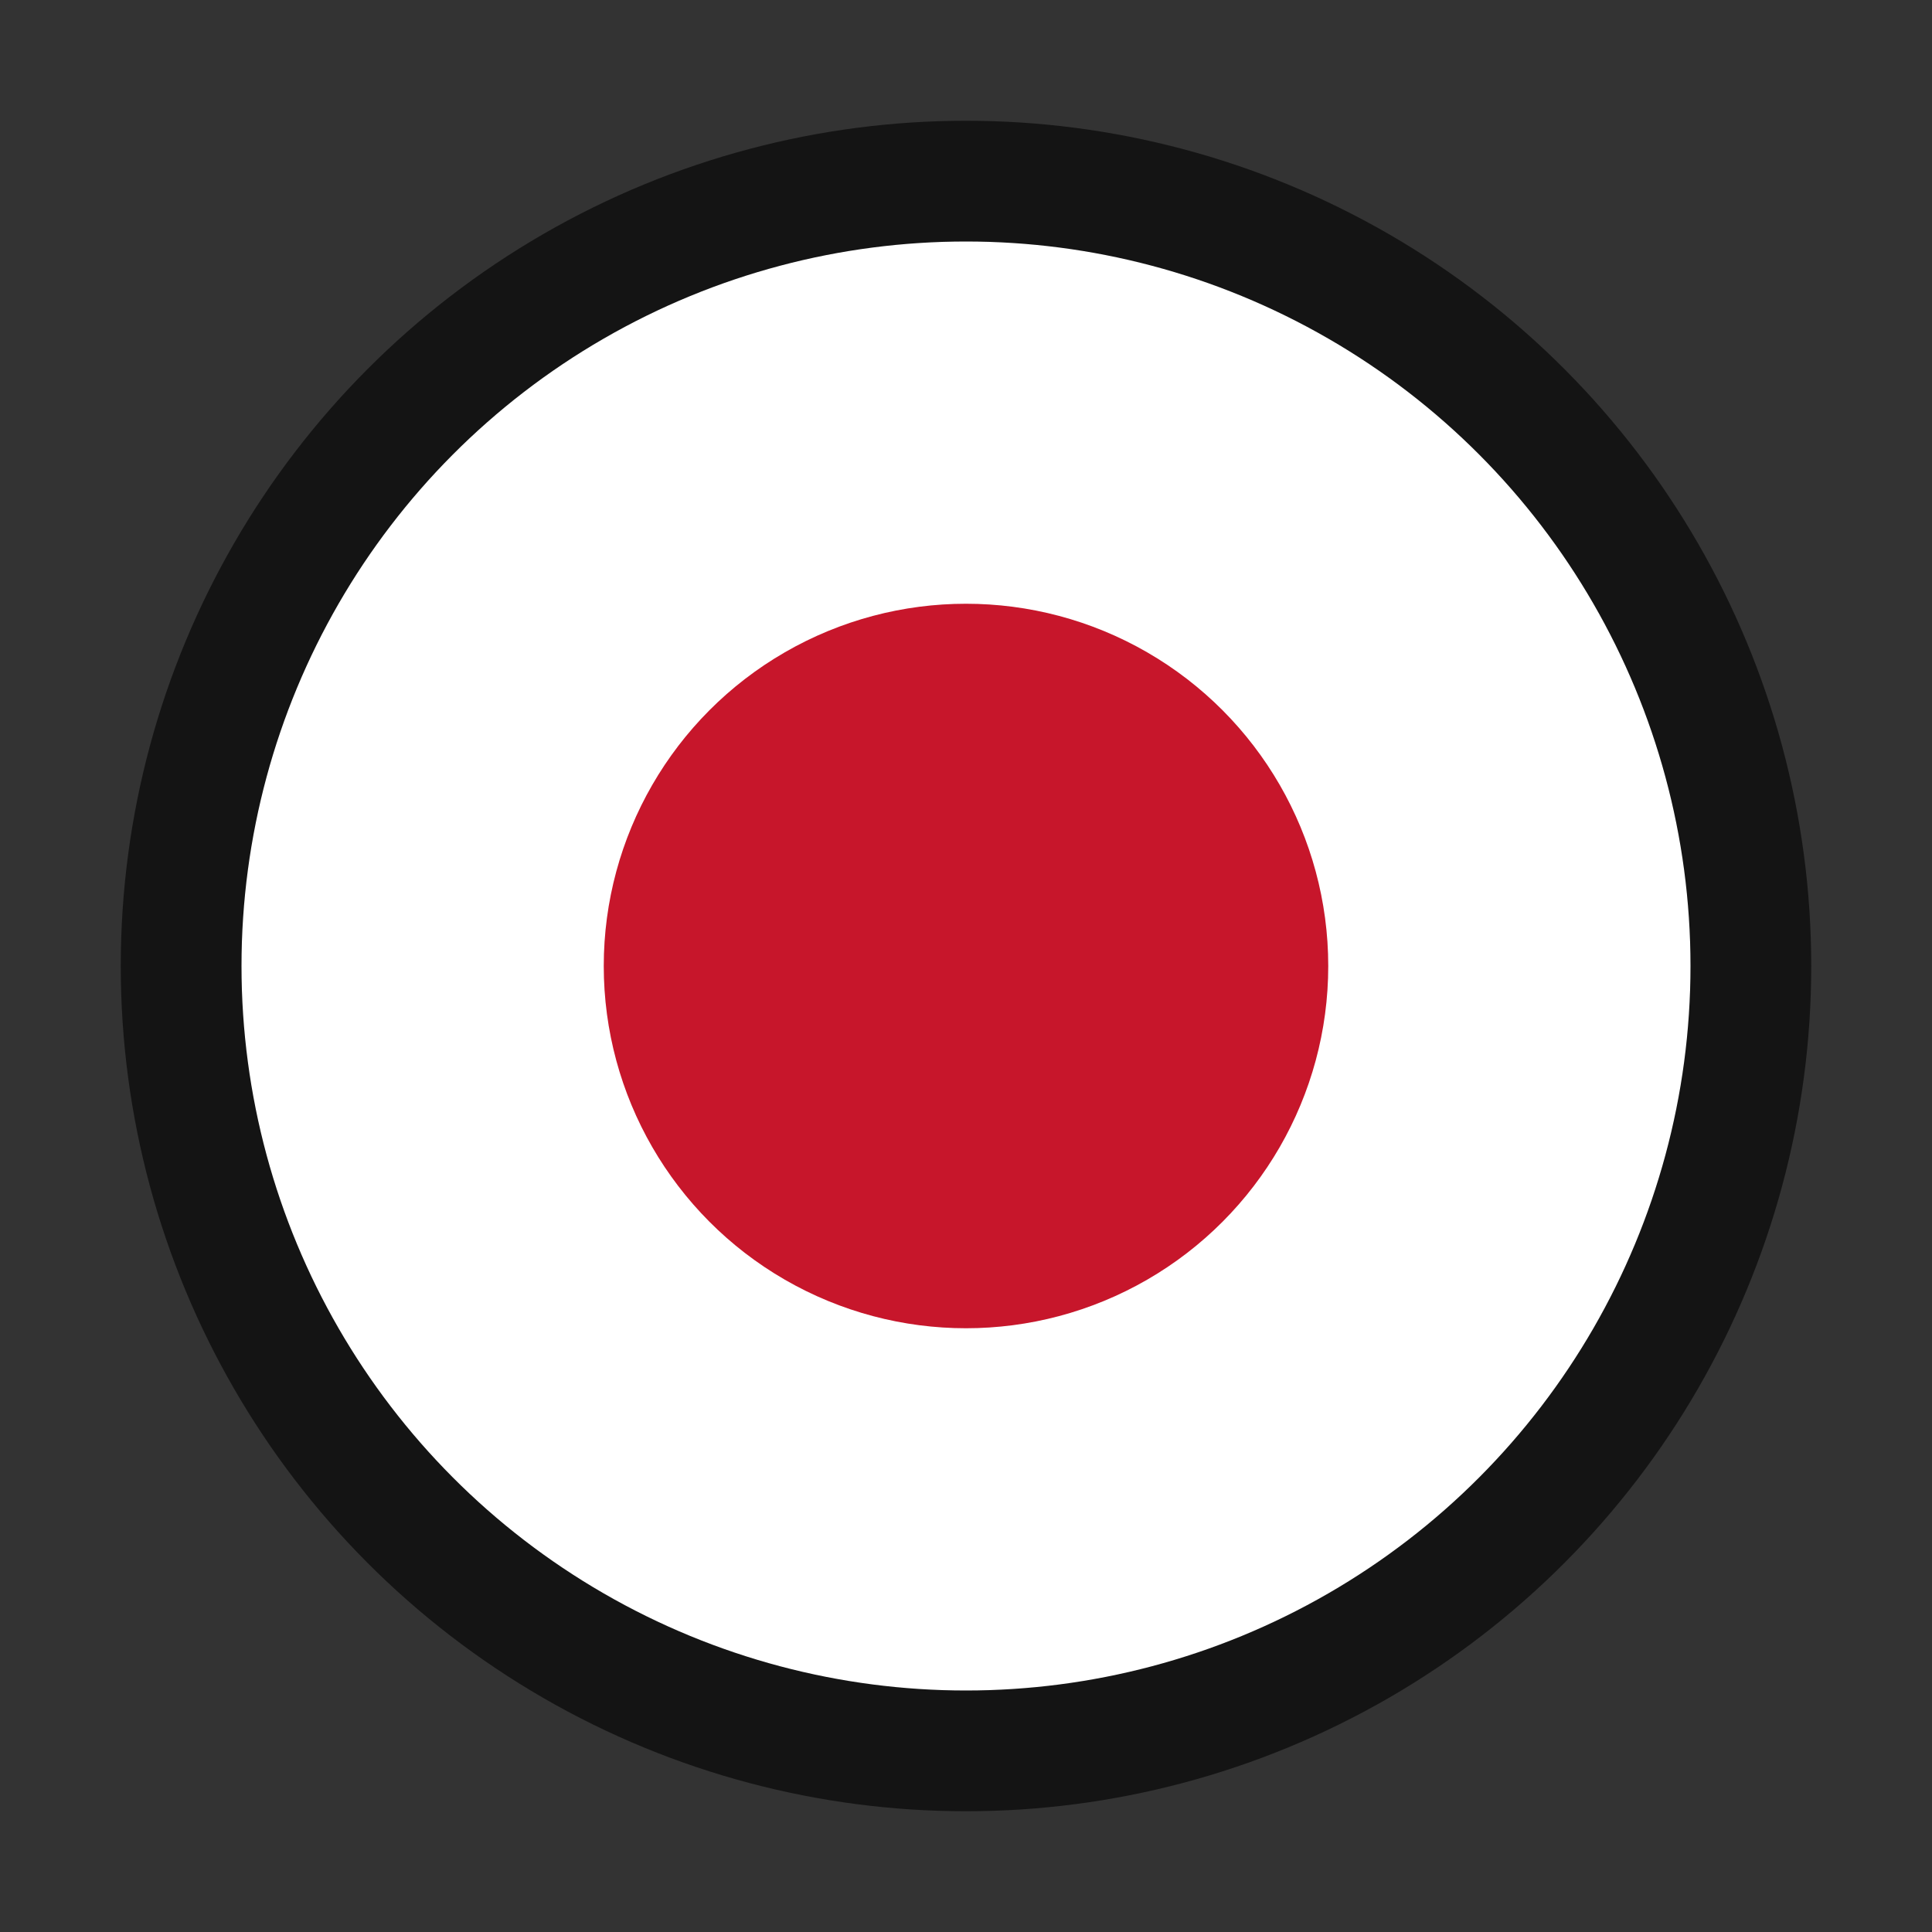 <svg xmlns="http://www.w3.org/2000/svg" viewBox="0 0 16 16"><rect x="0" y="0" width="16" height="16" fill="#333333" stroke="none"/><circle cx="8" cy="8" r="6" opacity=".6" stroke="#000" stroke-width="2" stroke-linejoin="round"/><circle r="6" cy="8" cx="8" fill="#fff"/><circle cx="8" cy="8" r="3" fill="#c7162b"/></svg>